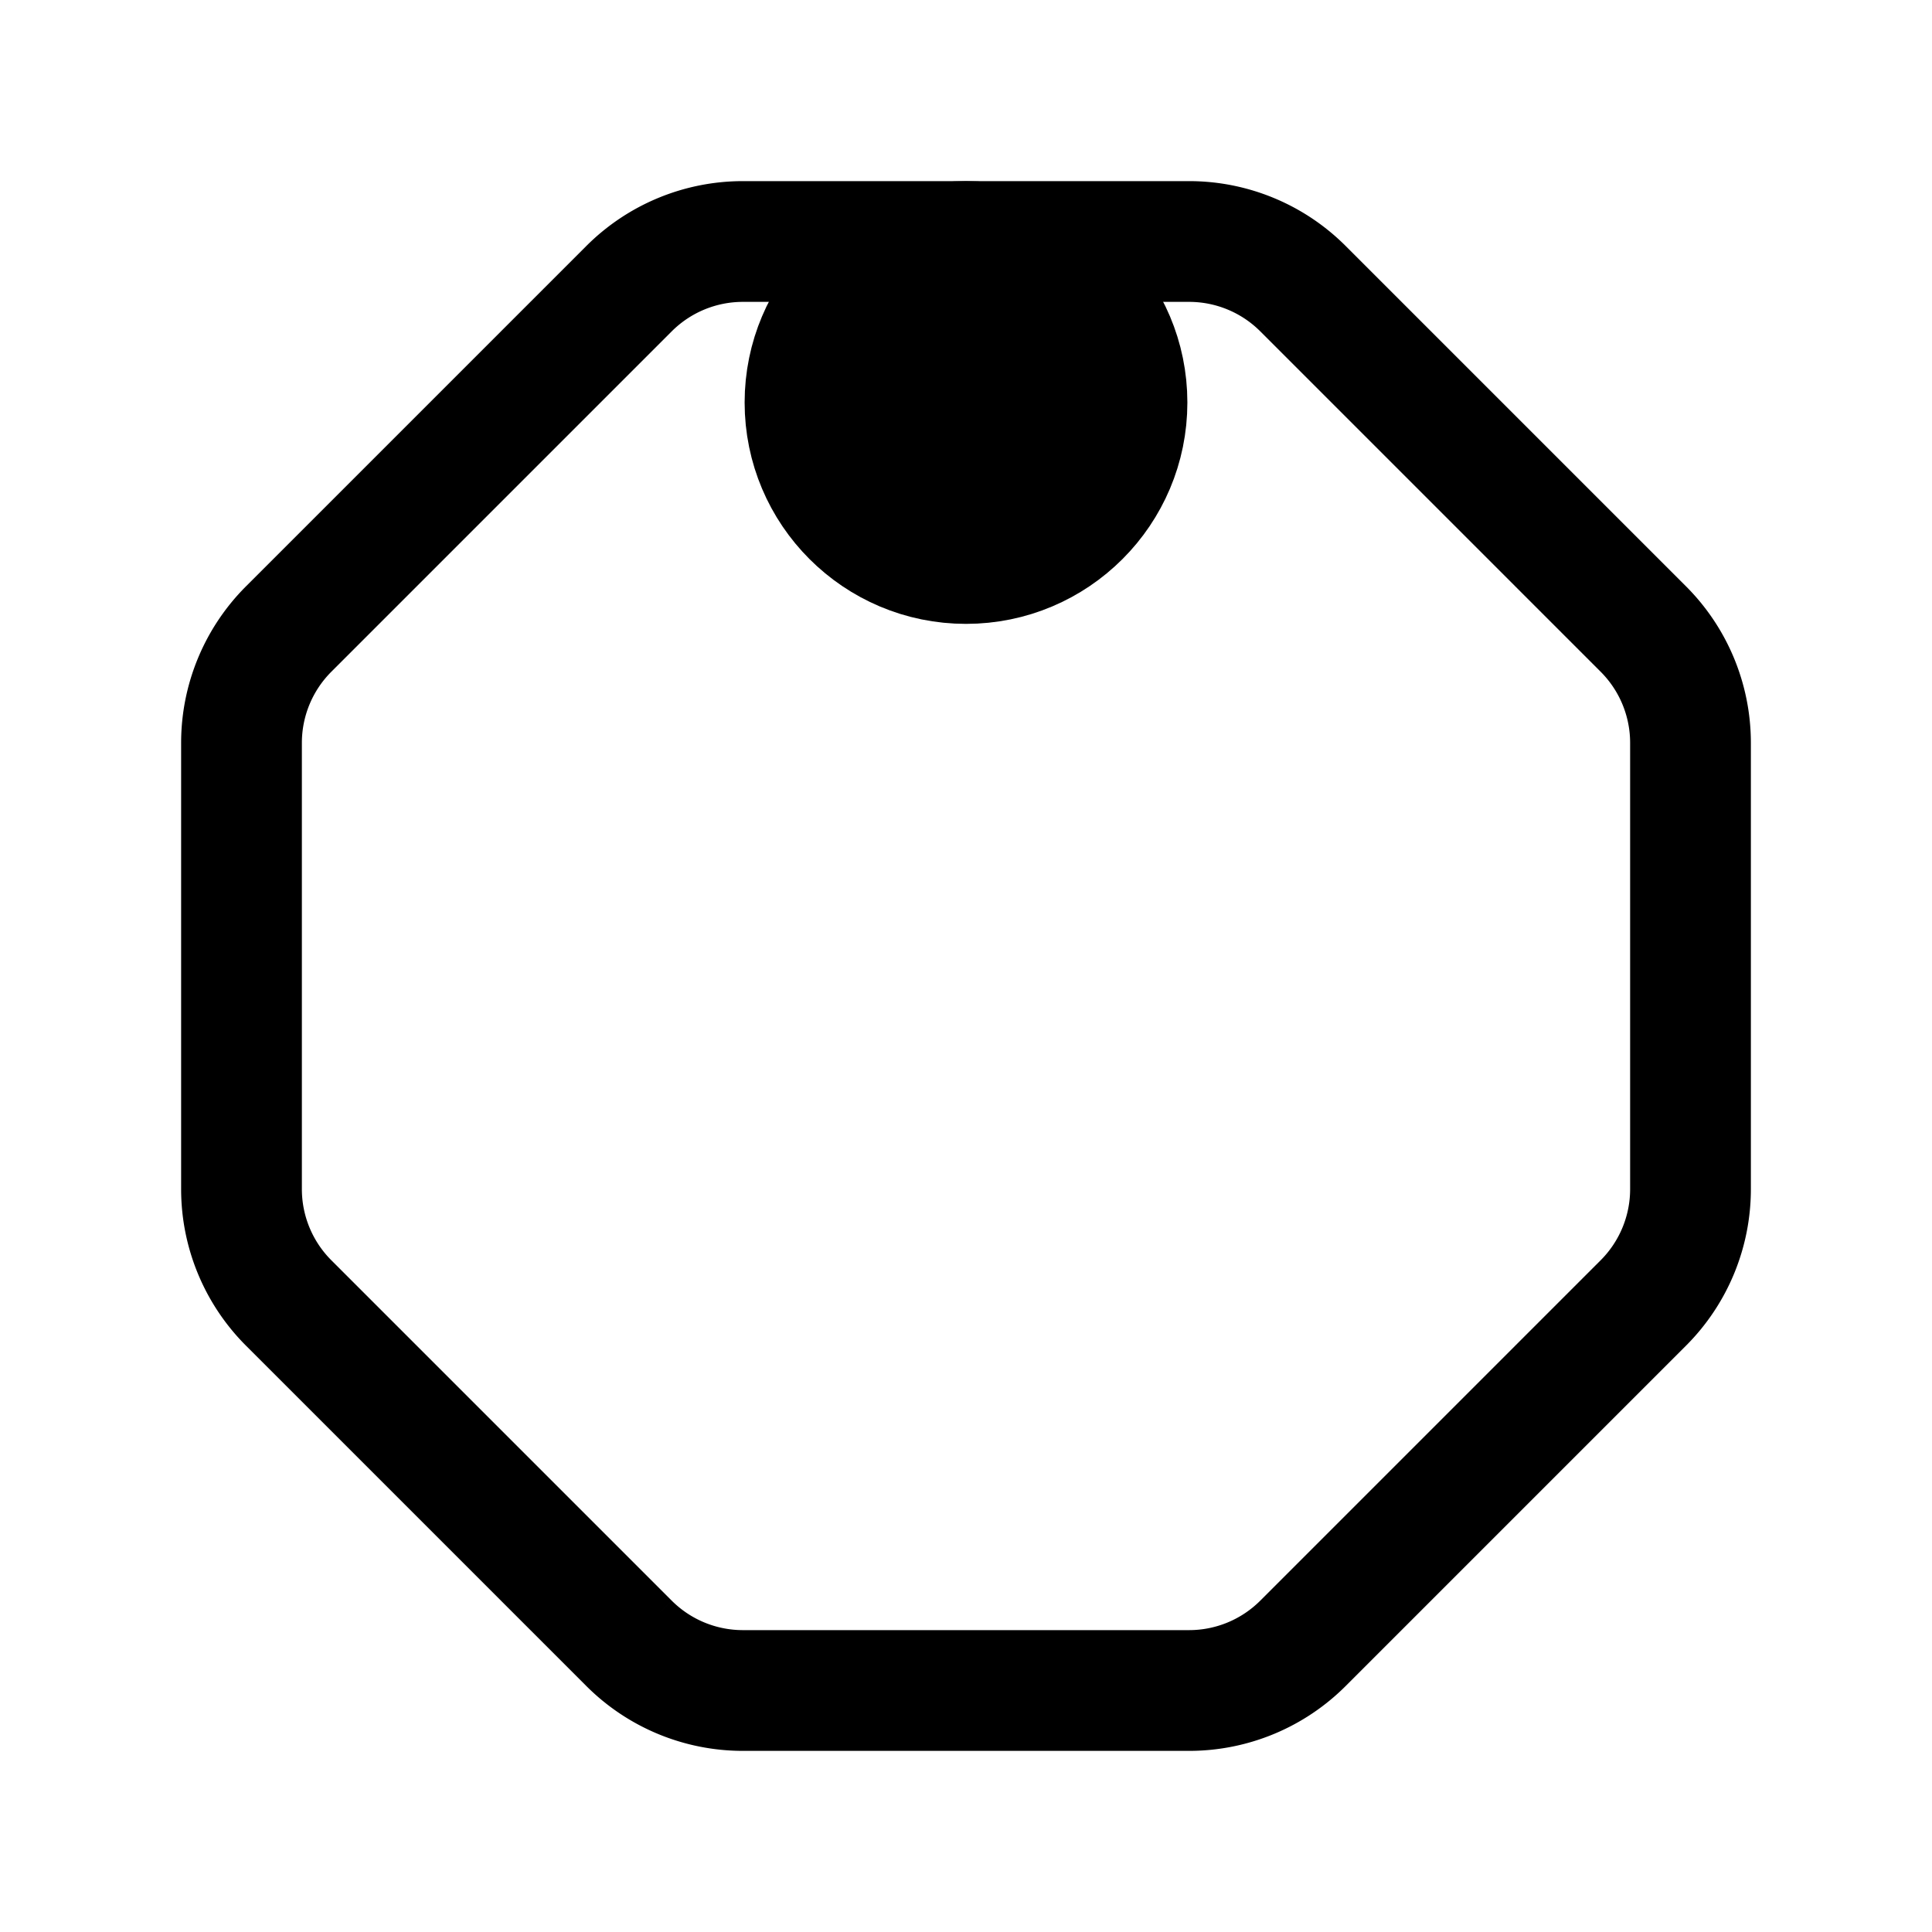 <svg xmlns="http://www.w3.org/2000/svg" fill="none" viewBox="0 0 24 24" stroke-width="1.5" stroke="currentColor" aria-hidden="true" data-slot="icon">
  <circle cx="12" cy="5" r="2" fill="color(display-p3 .769 .894 .337)"/>
  <path d="M14.772 3H9.228a2 2 0 0 0-1.414.586L3.586 7.814A2 2 0 0 0 3 9.228v5.544a2 2 0 0 0 .586 1.414l4.228 4.228A2 2 0 0 0 9.228 21h5.544a2 2 0 0 0 1.414-.586l4.228-4.228A2 2 0 0 0 21 14.772V9.228a2 2 0 0 0-.586-1.414l-4.228-4.228A2 2 0 0 0 14.772 3Z"/>
</svg>
